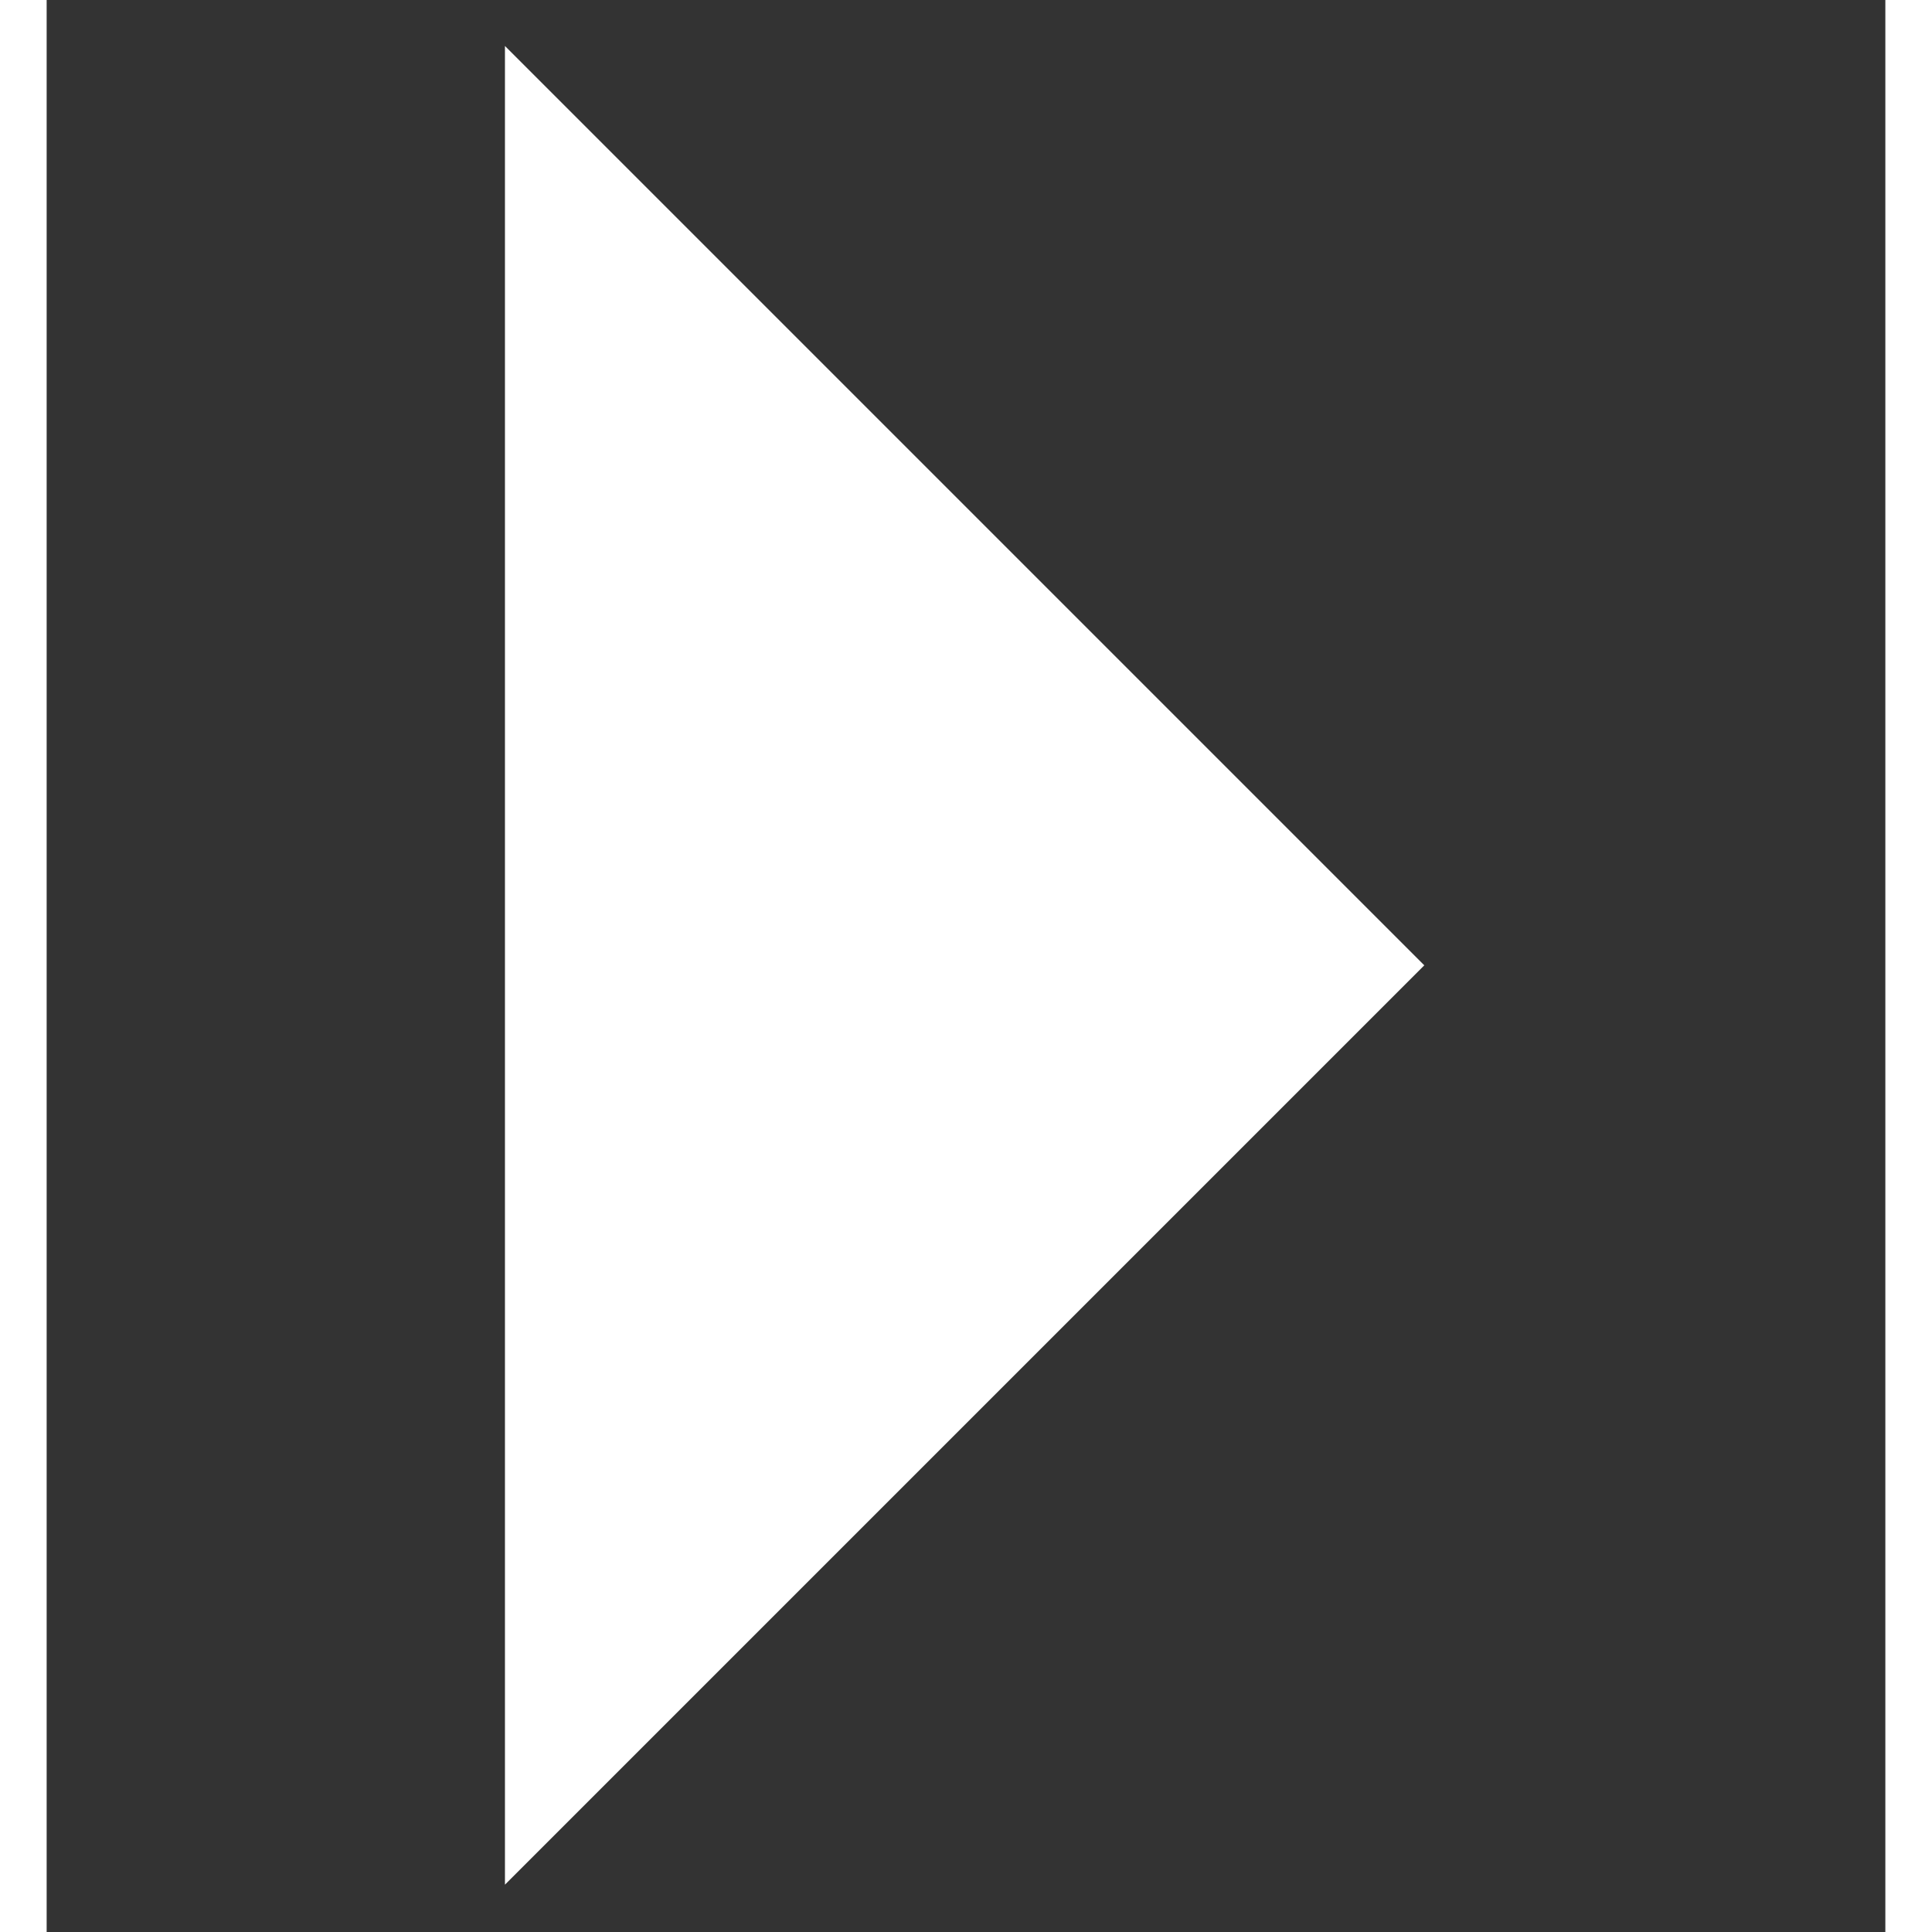 <svg id="Ebene_1" data-name="Ebene 1" xmlns="http://www.w3.org/2000/svg" width="16" height="16" fill="#ffffff" viewBox="0 0 40 42.03"><rect x="0" y="0" width="40" height="42.03" fill="#333333" stroke="none"/><polygon points="9.97 1 9.97 41 29.97 21 9.97 1"/></svg>